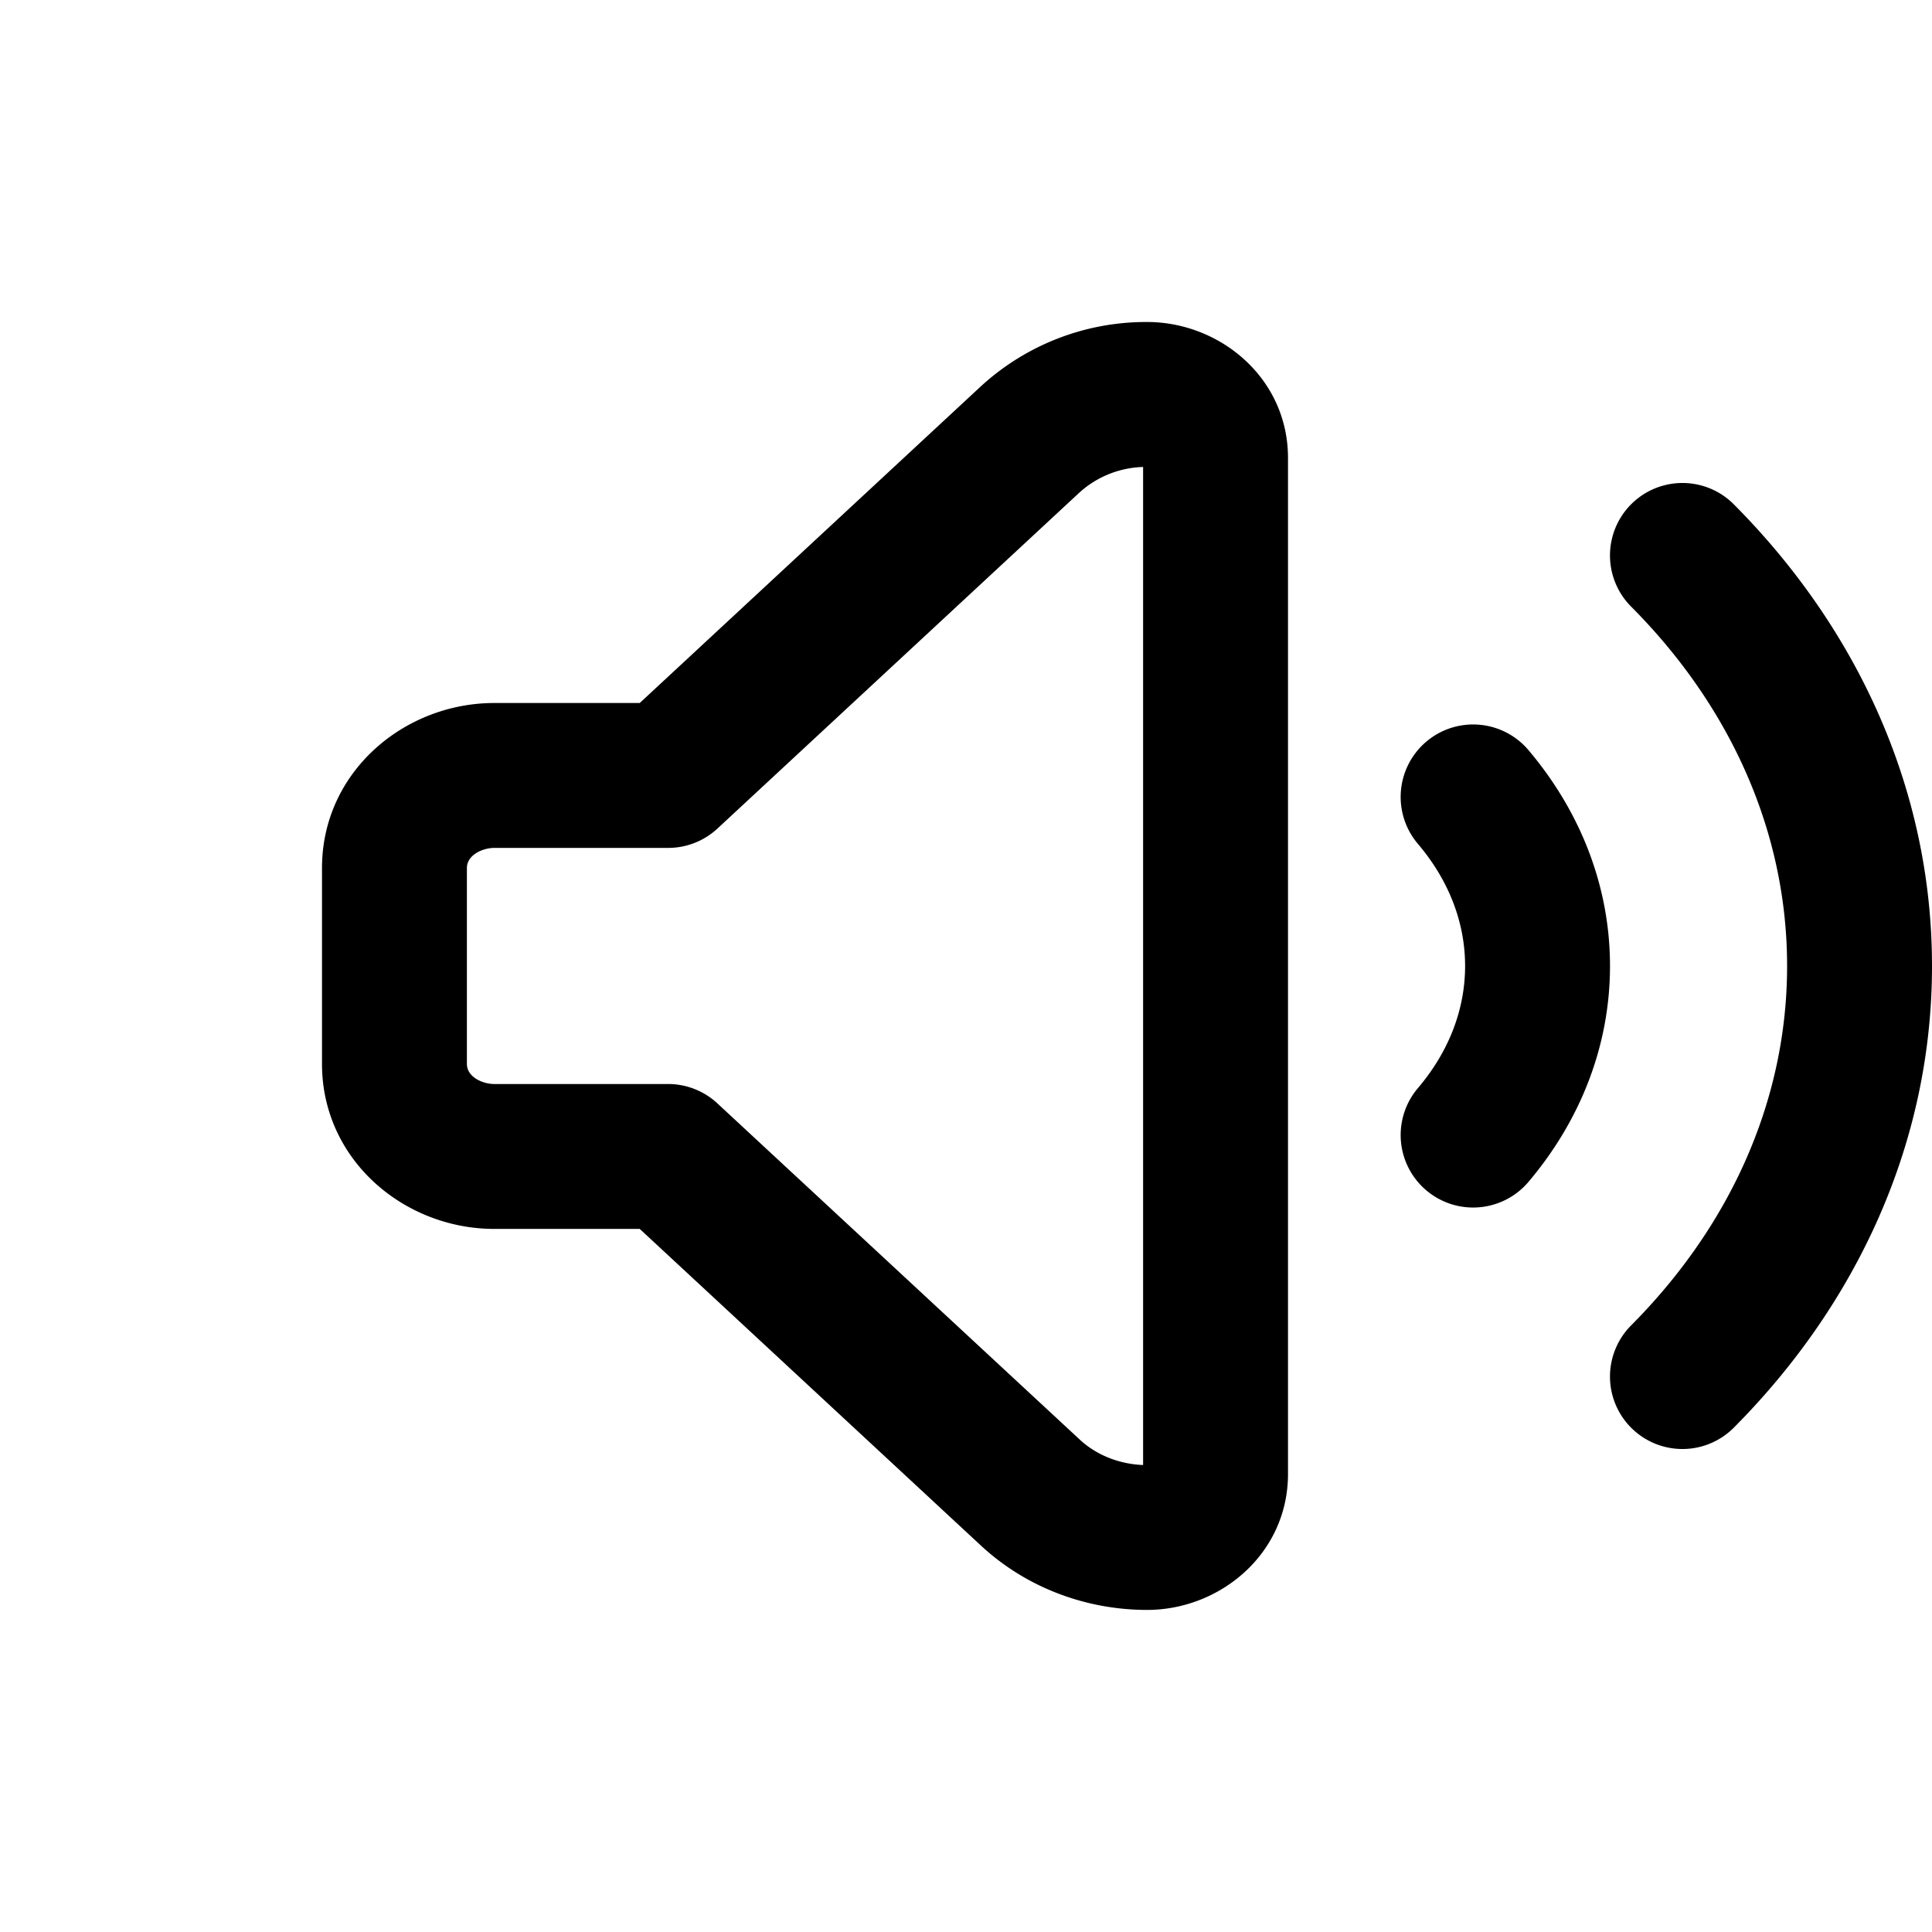 <svg width="24" height="24" fill="none" xmlns="http://www.w3.org/2000/svg"><path d="M14.25 4c.902 0 1.75.694 1.75 1.689V18.31c0 .995-.848 1.689-1.75 1.689-.762 0-1.505-.28-2.063-.798l-4.24-3.935H6.14c-1.118 0-2.14-.856-2.14-2.05v-2.433c0-1.195 1.022-2.05 2.14-2.05h1.807l4.24-3.936A3.035 3.035 0 0114.25 4zm-.05 1.801a1.23 1.23 0 00-.789.316l-4.499 4.176a.9.9 0 01-.612.24H6.14c-.14 0-.34.085-.34.25v2.433c0 .166.2.25.34.25H8.3a.9.9 0 01.612.241l4.5 4.175c.2.187.481.305.788.317V5.801zm7.338.464C23.058 7.792 24 9.792 24 12s-.943 4.208-2.462 5.735a.9.9 0 11-1.276-1.27C21.489 15.232 22.2 13.675 22.2 12c0-1.674-.71-3.232-1.938-4.465a.9.9 0 111.276-1.27zm-2.551 3.053C19.613 10.058 20 10.983 20 12s-.387 1.943-1.013 2.682a.9.9 0 01-1.374-1.164c.383-.451.587-.974.587-1.518s-.204-1.067-.587-1.518a.9.9 0 011.374-1.164z" fill="currentColor"/></svg>
